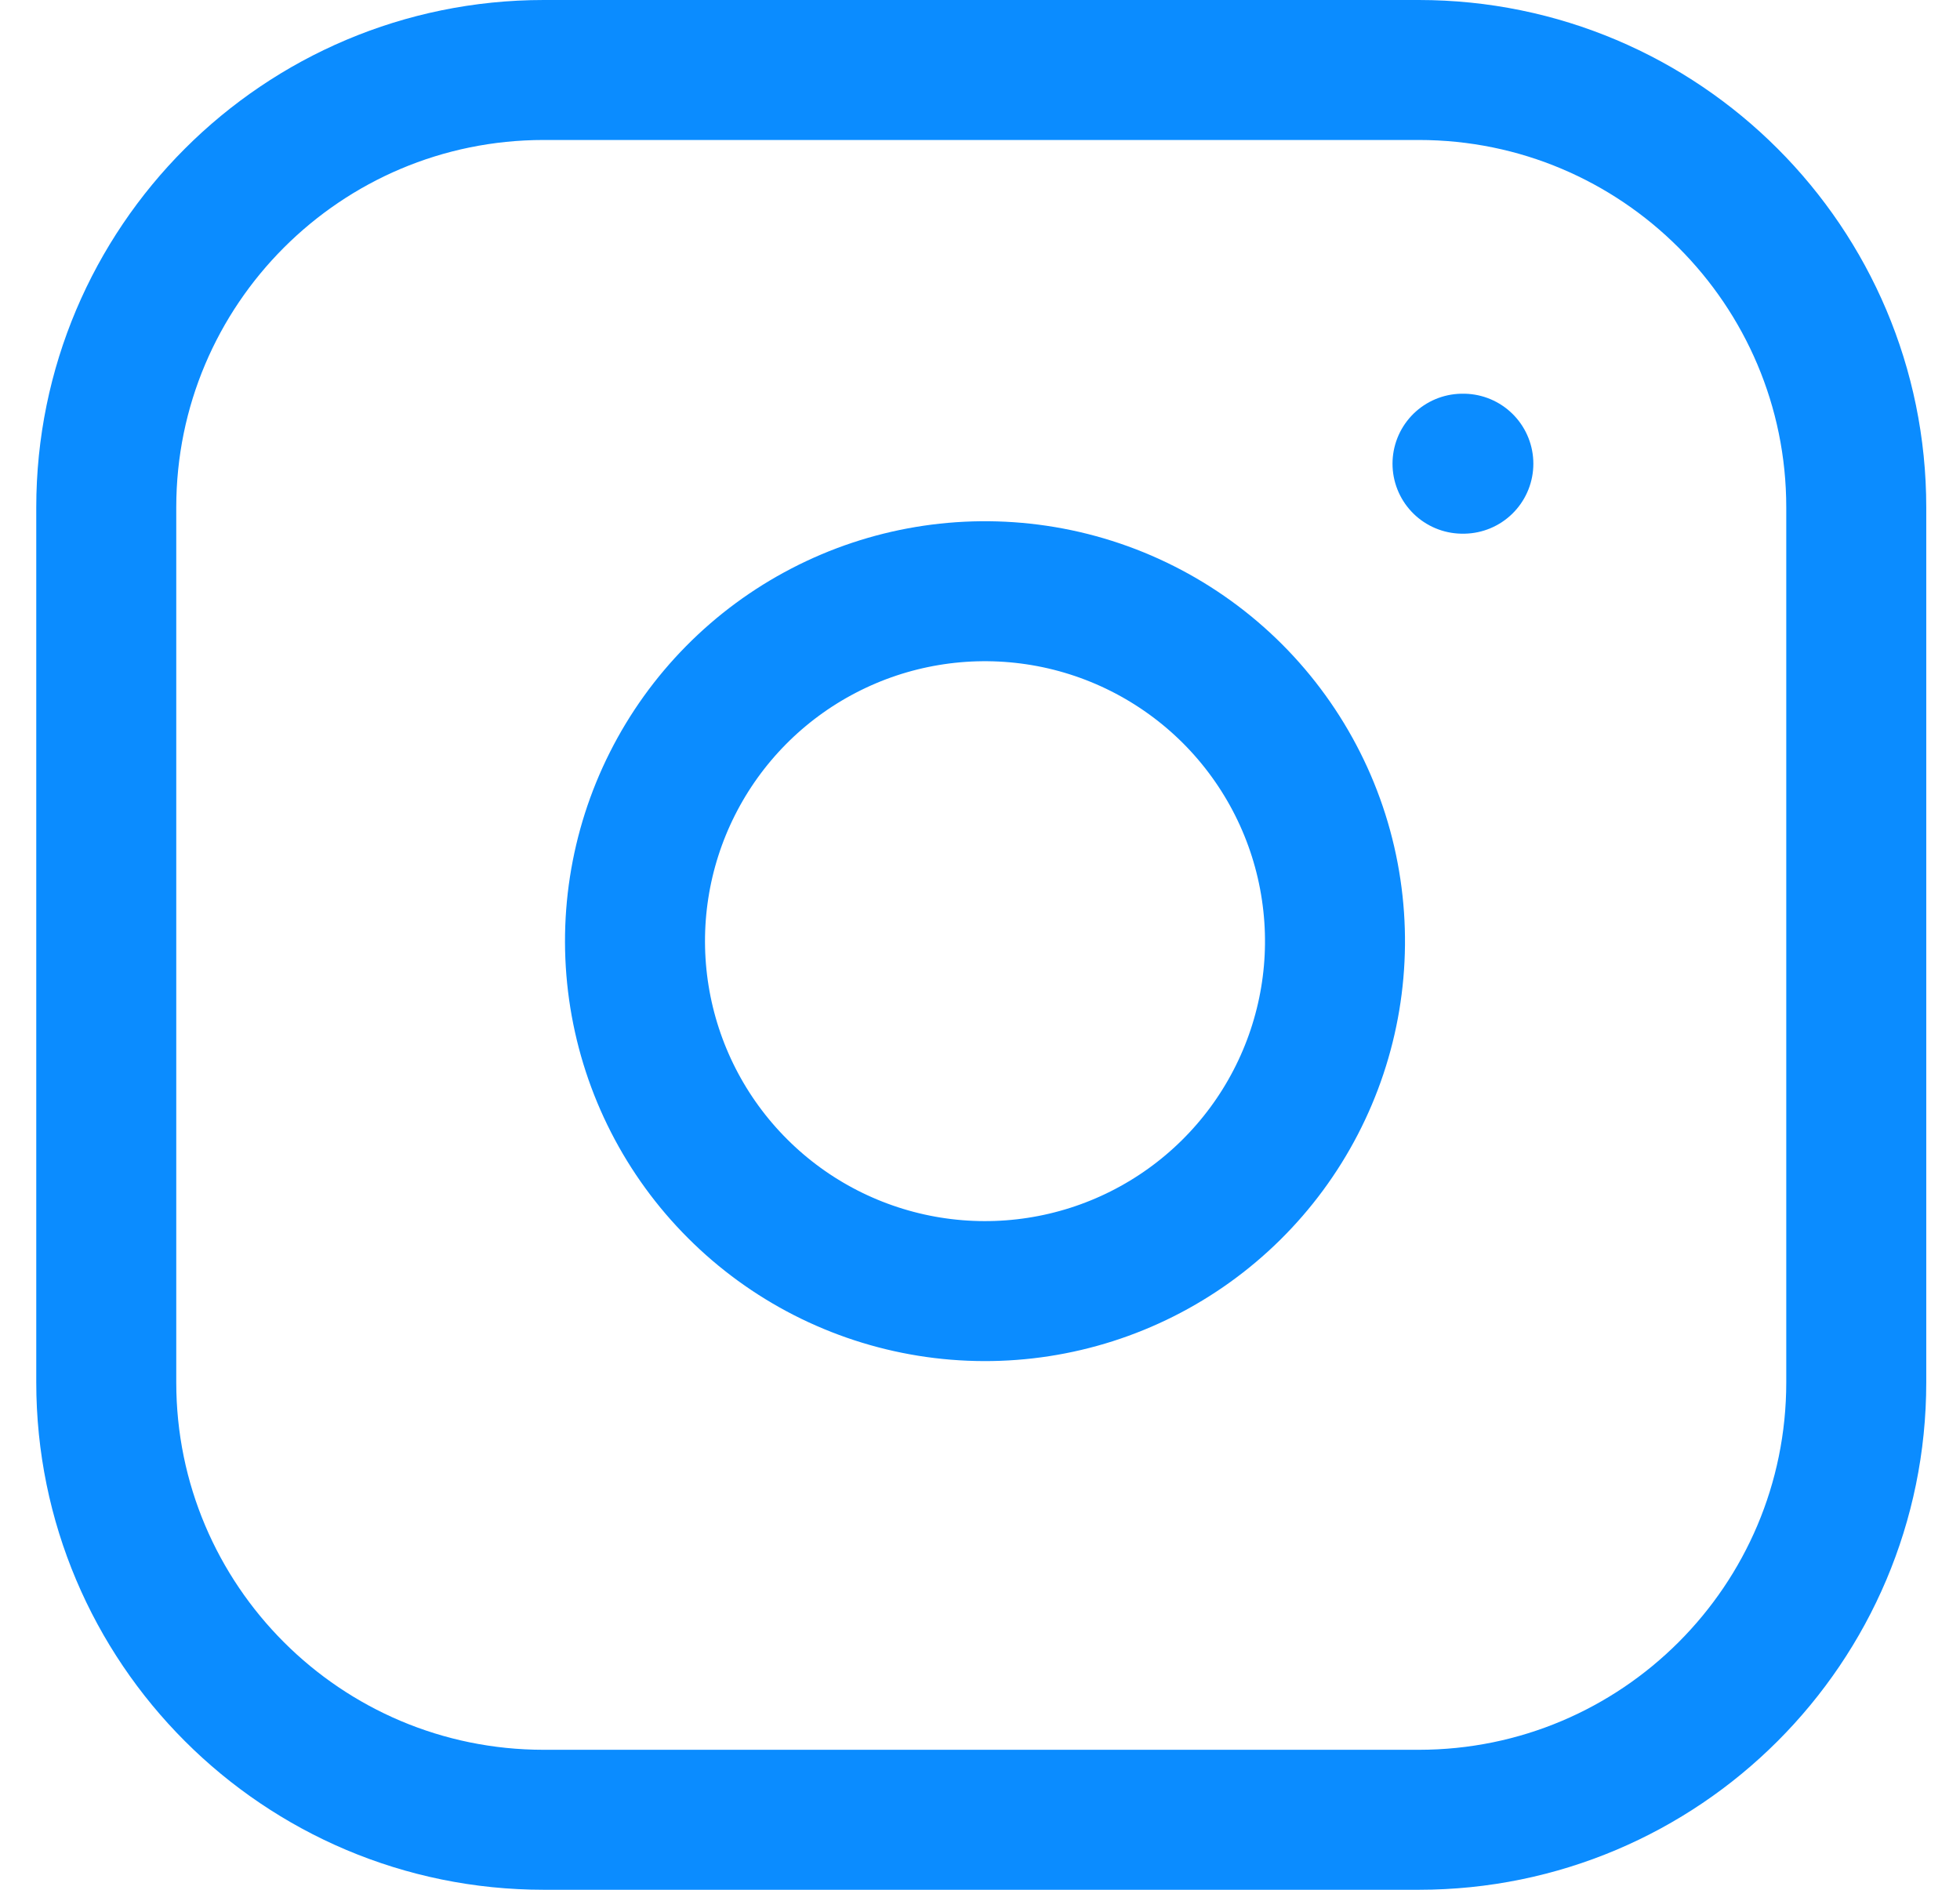 <svg width="28" height="27" viewBox="0 0 28 27" fill="none" xmlns="http://www.w3.org/2000/svg">
<g id="Group 77">
<path id="Vector" d="M20.268 1H7.768C4.316 1 1.518 3.799 1.518 7.25V19.75C1.518 23.202 4.316 26 7.768 26H20.268C23.719 26 26.518 23.202 26.518 19.75V7.25C26.518 3.799 23.719 1 20.268 1Z" stroke="#0B8CFF" stroke-width="2" stroke-linecap="round" stroke-linejoin="round"/>
<path id="Vector_2" d="M19.017 12.713C19.172 13.754 18.994 14.816 18.509 15.75C18.025 16.683 17.259 17.44 16.319 17.913C15.38 18.386 14.315 18.55 13.277 18.383C12.239 18.216 11.279 17.726 10.536 16.982C9.792 16.239 9.302 15.279 9.135 14.241C8.968 13.203 9.132 12.138 9.605 11.199C10.078 10.259 10.835 9.493 11.768 9.009C12.702 8.524 13.764 8.347 14.805 8.501C15.866 8.658 16.848 9.153 17.607 9.911C18.365 10.67 18.86 11.652 19.017 12.713Z" stroke="#0B8CFF" stroke-width="2" stroke-linecap="round" stroke-linejoin="round"/>
<path id="Vector_3" d="M20.893 6.625H20.905" stroke="#0B8CFF" stroke-width="2" stroke-linecap="round" stroke-linejoin="round"/>
</g>
</svg>
